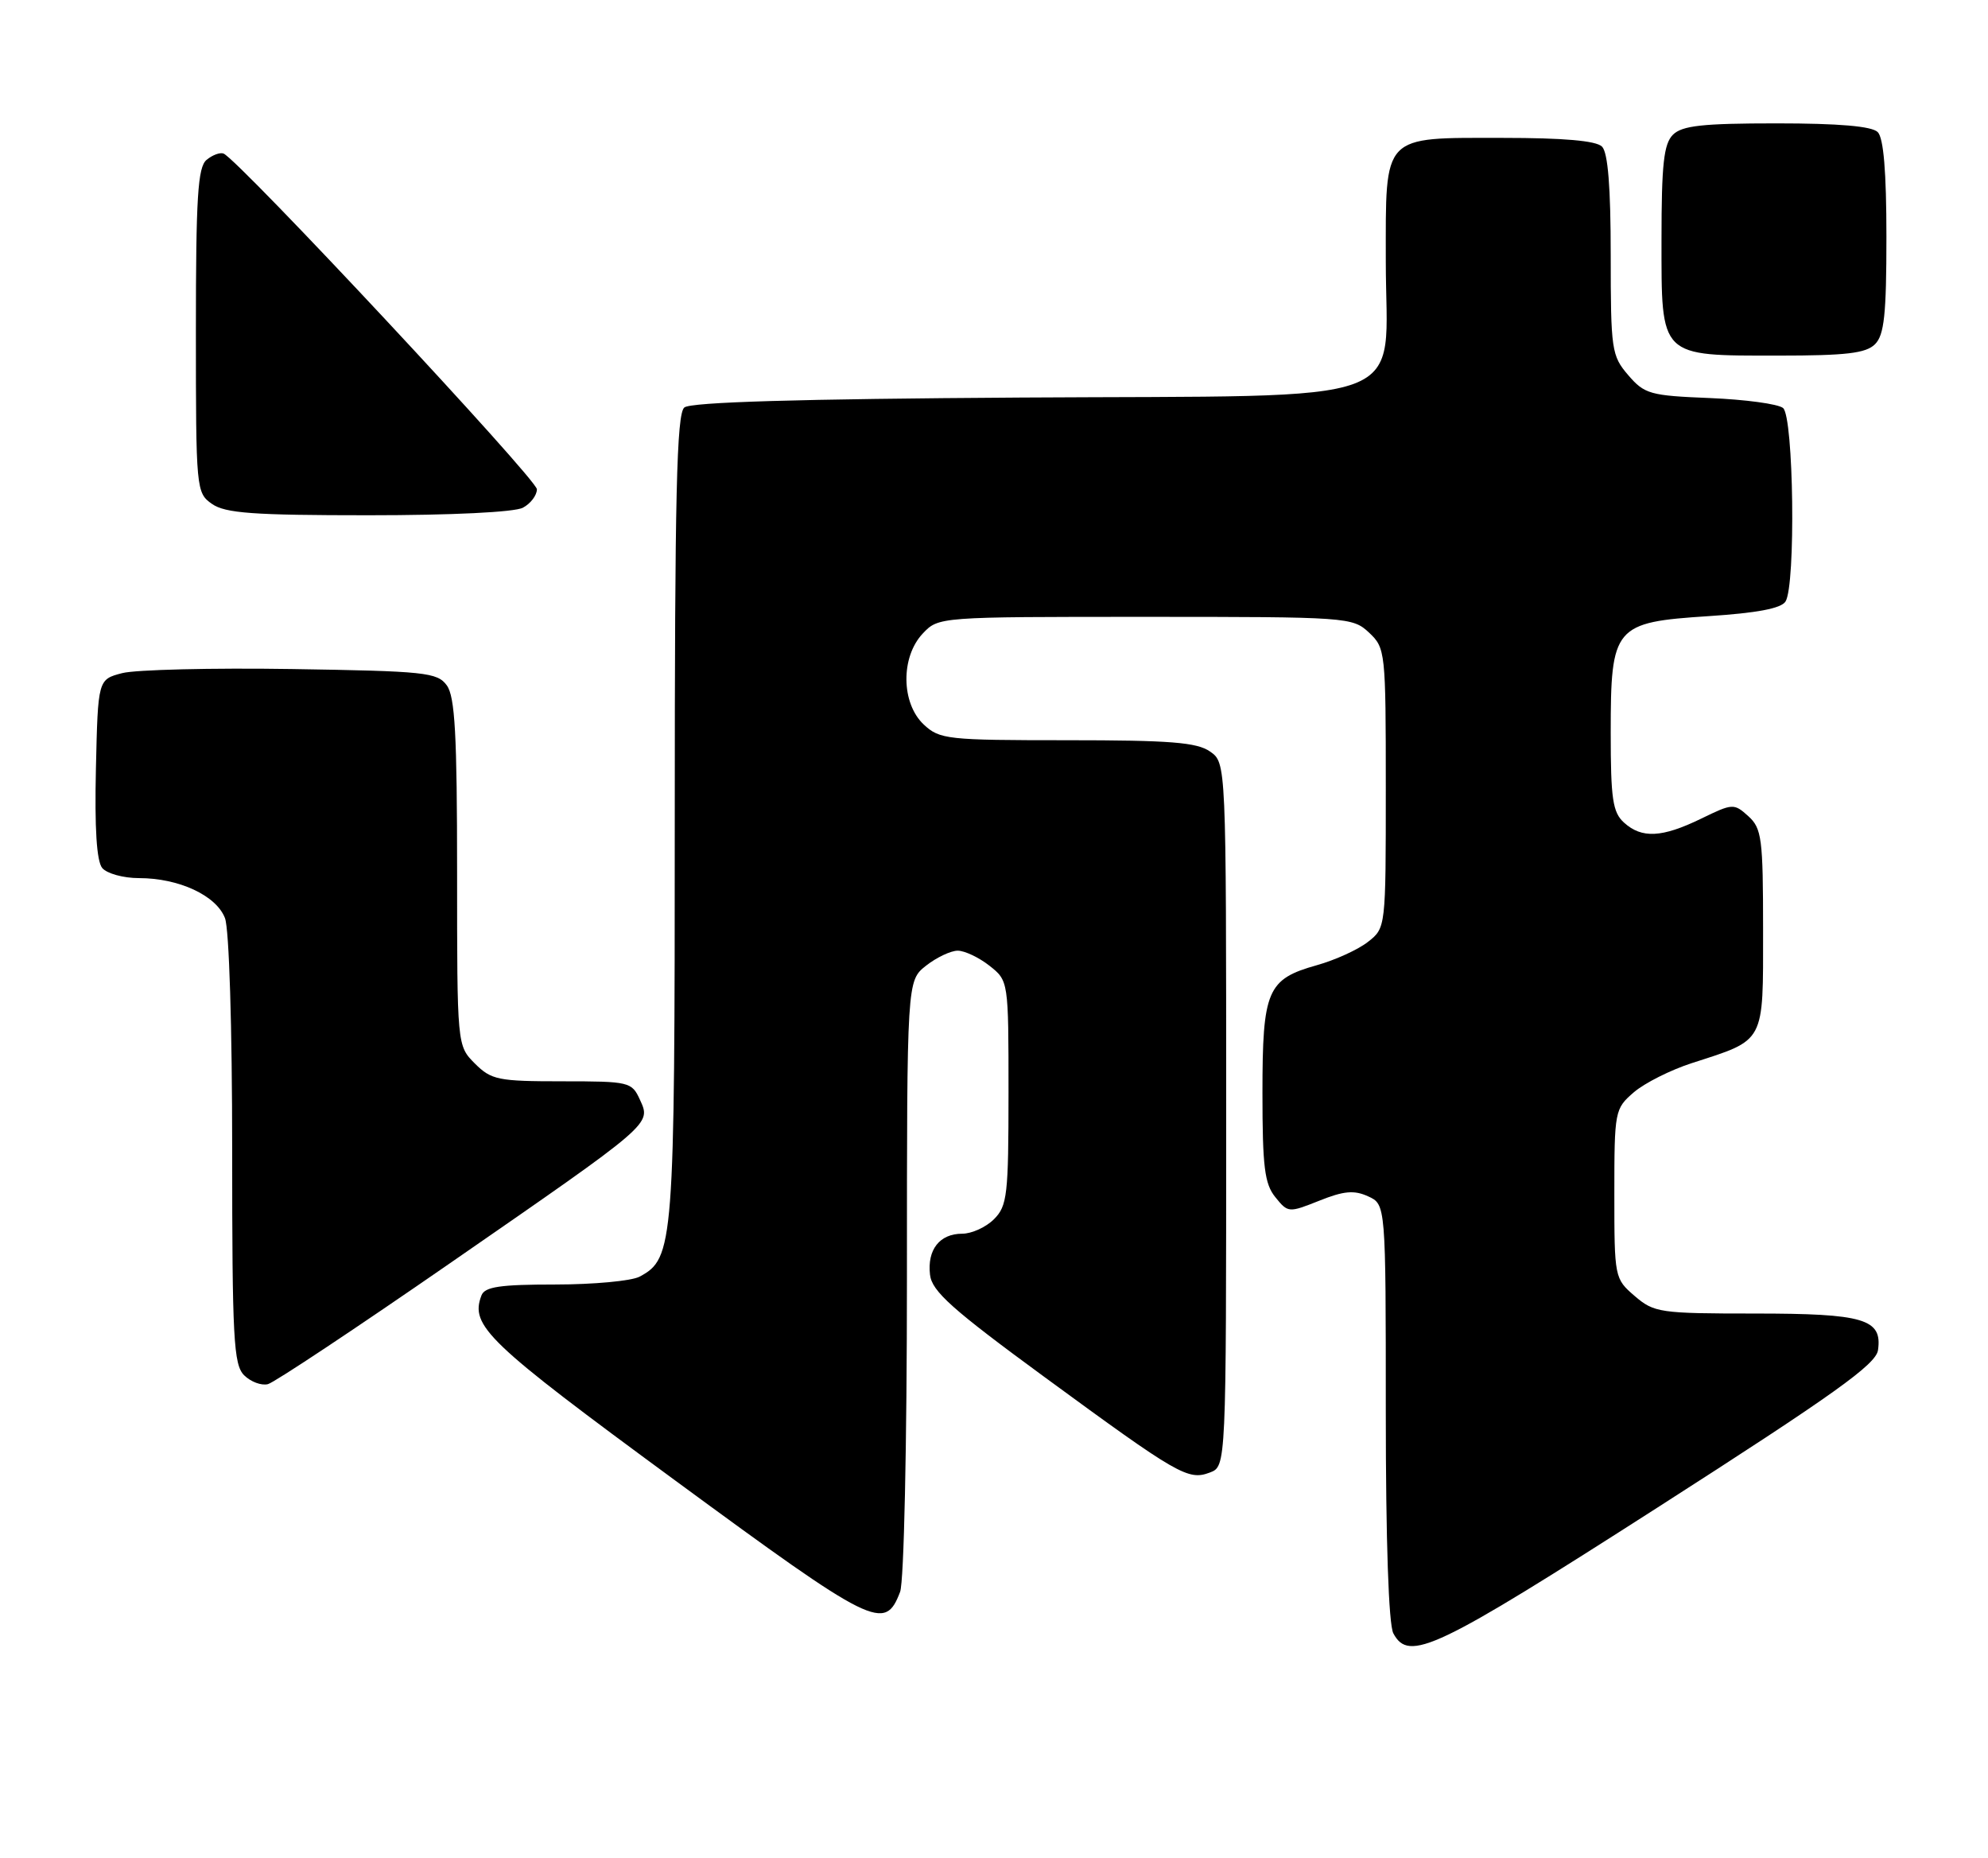 <?xml version="1.0" encoding="UTF-8" standalone="no"?>
<!DOCTYPE svg PUBLIC "-//W3C//DTD SVG 1.1//EN" "http://www.w3.org/Graphics/SVG/1.1/DTD/svg11.dtd" >
<svg xmlns="http://www.w3.org/2000/svg" xmlns:xlink="http://www.w3.org/1999/xlink" version="1.1" viewBox="0 0 274 256">
 <g >
 <path fill="currentColor"
d=" M 228.50 207.70 C 252.81 192.12 258.57 188.01 258.84 186.04 C 259.45 181.75 256.92 181.00 241.86 181.00 C 228.77 181.00 227.98 180.88 225.31 178.59 C 222.53 176.20 222.50 176.05 222.50 164.50 C 222.50 153.07 222.56 152.78 225.19 150.51 C 226.67 149.24 230.27 147.43 233.19 146.49 C 243.37 143.20 243.00 143.89 243.00 128.13 C 243.00 115.51 242.82 114.15 240.97 112.47 C 238.99 110.68 238.81 110.69 234.44 112.82 C 229.06 115.43 226.28 115.57 223.83 113.35 C 222.27 111.94 222.00 110.08 222.00 100.96 C 222.00 86.29 222.46 85.75 235.51 84.90 C 242.14 84.47 245.49 83.84 246.09 82.89 C 247.52 80.64 247.22 57.42 245.75 56.22 C 245.06 55.66 240.52 55.05 235.66 54.85 C 227.43 54.52 226.66 54.31 224.41 51.69 C 222.12 49.02 222.00 48.23 222.00 35.14 C 222.00 25.79 221.62 21.02 220.80 20.20 C 219.99 19.39 215.50 19.00 207.13 19.00 C 190.37 19.00 191.00 18.34 191.00 35.98 C 191.00 56.33 196.06 54.44 140.74 54.78 C 109.98 54.97 95.21 55.41 94.32 56.15 C 93.26 57.03 93.00 68.06 93.00 112.65 C 93.00 171.71 92.87 173.39 88.15 175.92 C 87.04 176.51 81.81 177.00 76.53 177.00 C 68.92 177.00 66.82 177.31 66.36 178.50 C 64.75 182.70 67.09 184.93 93.04 203.99 C 120.48 224.14 121.96 224.87 124.06 219.35 C 124.59 217.94 125.00 199.17 125.00 176.01 C 125.00 135.15 125.00 135.15 127.63 133.07 C 129.08 131.93 131.05 131.00 132.00 131.00 C 132.95 131.00 134.92 131.93 136.37 133.07 C 139.00 135.15 139.00 135.15 139.00 150.57 C 139.00 164.67 138.83 166.17 137.00 168.00 C 135.90 169.10 133.93 170.00 132.62 170.00 C 129.51 170.00 127.78 172.20 128.18 175.65 C 128.44 177.94 131.21 180.41 144.00 189.78 C 162.40 203.26 163.75 204.04 166.75 202.91 C 169.00 202.06 169.00 202.06 169.00 153.59 C 169.00 105.11 169.00 105.11 166.78 103.56 C 164.97 102.29 161.28 102.00 147.09 102.00 C 130.54 102.00 129.51 101.89 127.31 99.83 C 124.20 96.90 124.12 90.56 127.17 87.31 C 129.35 85.00 129.35 85.00 157.86 85.00 C 185.76 85.00 186.42 85.05 188.69 87.17 C 190.95 89.30 191.00 89.77 191.00 108.60 C 191.00 127.85 191.00 127.86 188.55 129.78 C 187.20 130.85 184.03 132.29 181.50 133.00 C 174.65 134.92 174.00 136.44 174.00 150.61 C 174.00 160.78 174.29 163.14 175.78 164.97 C 177.52 167.13 177.62 167.13 181.84 165.45 C 185.21 164.10 186.64 163.97 188.56 164.85 C 191.00 165.96 191.00 165.96 191.00 194.54 C 191.00 212.34 191.39 223.86 192.04 225.07 C 194.19 229.09 197.83 227.35 228.50 207.70 Z  M 62.03 174.06 C 90.06 154.67 89.75 154.94 88.20 151.54 C 87.08 149.08 86.75 149.00 77.48 149.00 C 68.65 149.00 67.72 148.81 65.45 146.55 C 63.00 144.09 63.00 144.09 63.00 120.24 C 63.00 101.23 62.71 95.99 61.58 94.44 C 60.27 92.65 58.61 92.48 40.19 92.19 C 29.21 92.02 18.71 92.28 16.86 92.75 C 13.50 93.62 13.50 93.62 13.22 105.92 C 13.03 114.13 13.32 118.68 14.09 119.61 C 14.73 120.37 17.00 121.00 19.15 121.00 C 24.67 121.00 29.82 123.40 31.01 126.52 C 31.58 128.03 32.00 141.46 32.00 158.49 C 32.00 184.44 32.19 188.05 33.65 189.51 C 34.56 190.41 36.03 190.96 36.93 190.73 C 37.83 190.49 49.12 182.99 62.03 174.06 Z  M 72.07 69.96 C 73.13 69.40 74.00 68.25 74.00 67.42 C 74.00 66.05 32.84 21.96 30.81 21.16 C 30.33 20.97 29.27 21.36 28.47 22.03 C 27.26 23.03 27.00 27.17 27.00 45.57 C 27.00 67.50 27.04 67.91 29.22 69.44 C 31.05 70.72 34.90 71.00 50.79 71.00 C 62.21 71.00 70.92 70.58 72.07 69.96 Z  M 258.43 47.43 C 259.70 46.16 260.00 43.32 260.00 32.63 C 260.00 23.67 259.61 19.01 258.80 18.20 C 257.99 17.39 253.44 17.00 244.87 17.00 C 234.63 17.00 231.84 17.31 230.57 18.57 C 229.31 19.84 229.00 22.65 229.00 33.01 C 229.00 49.36 228.63 49.00 245.15 49.00 C 254.46 49.00 257.18 48.68 258.43 47.43 Z "/>
</g>
</svg>
